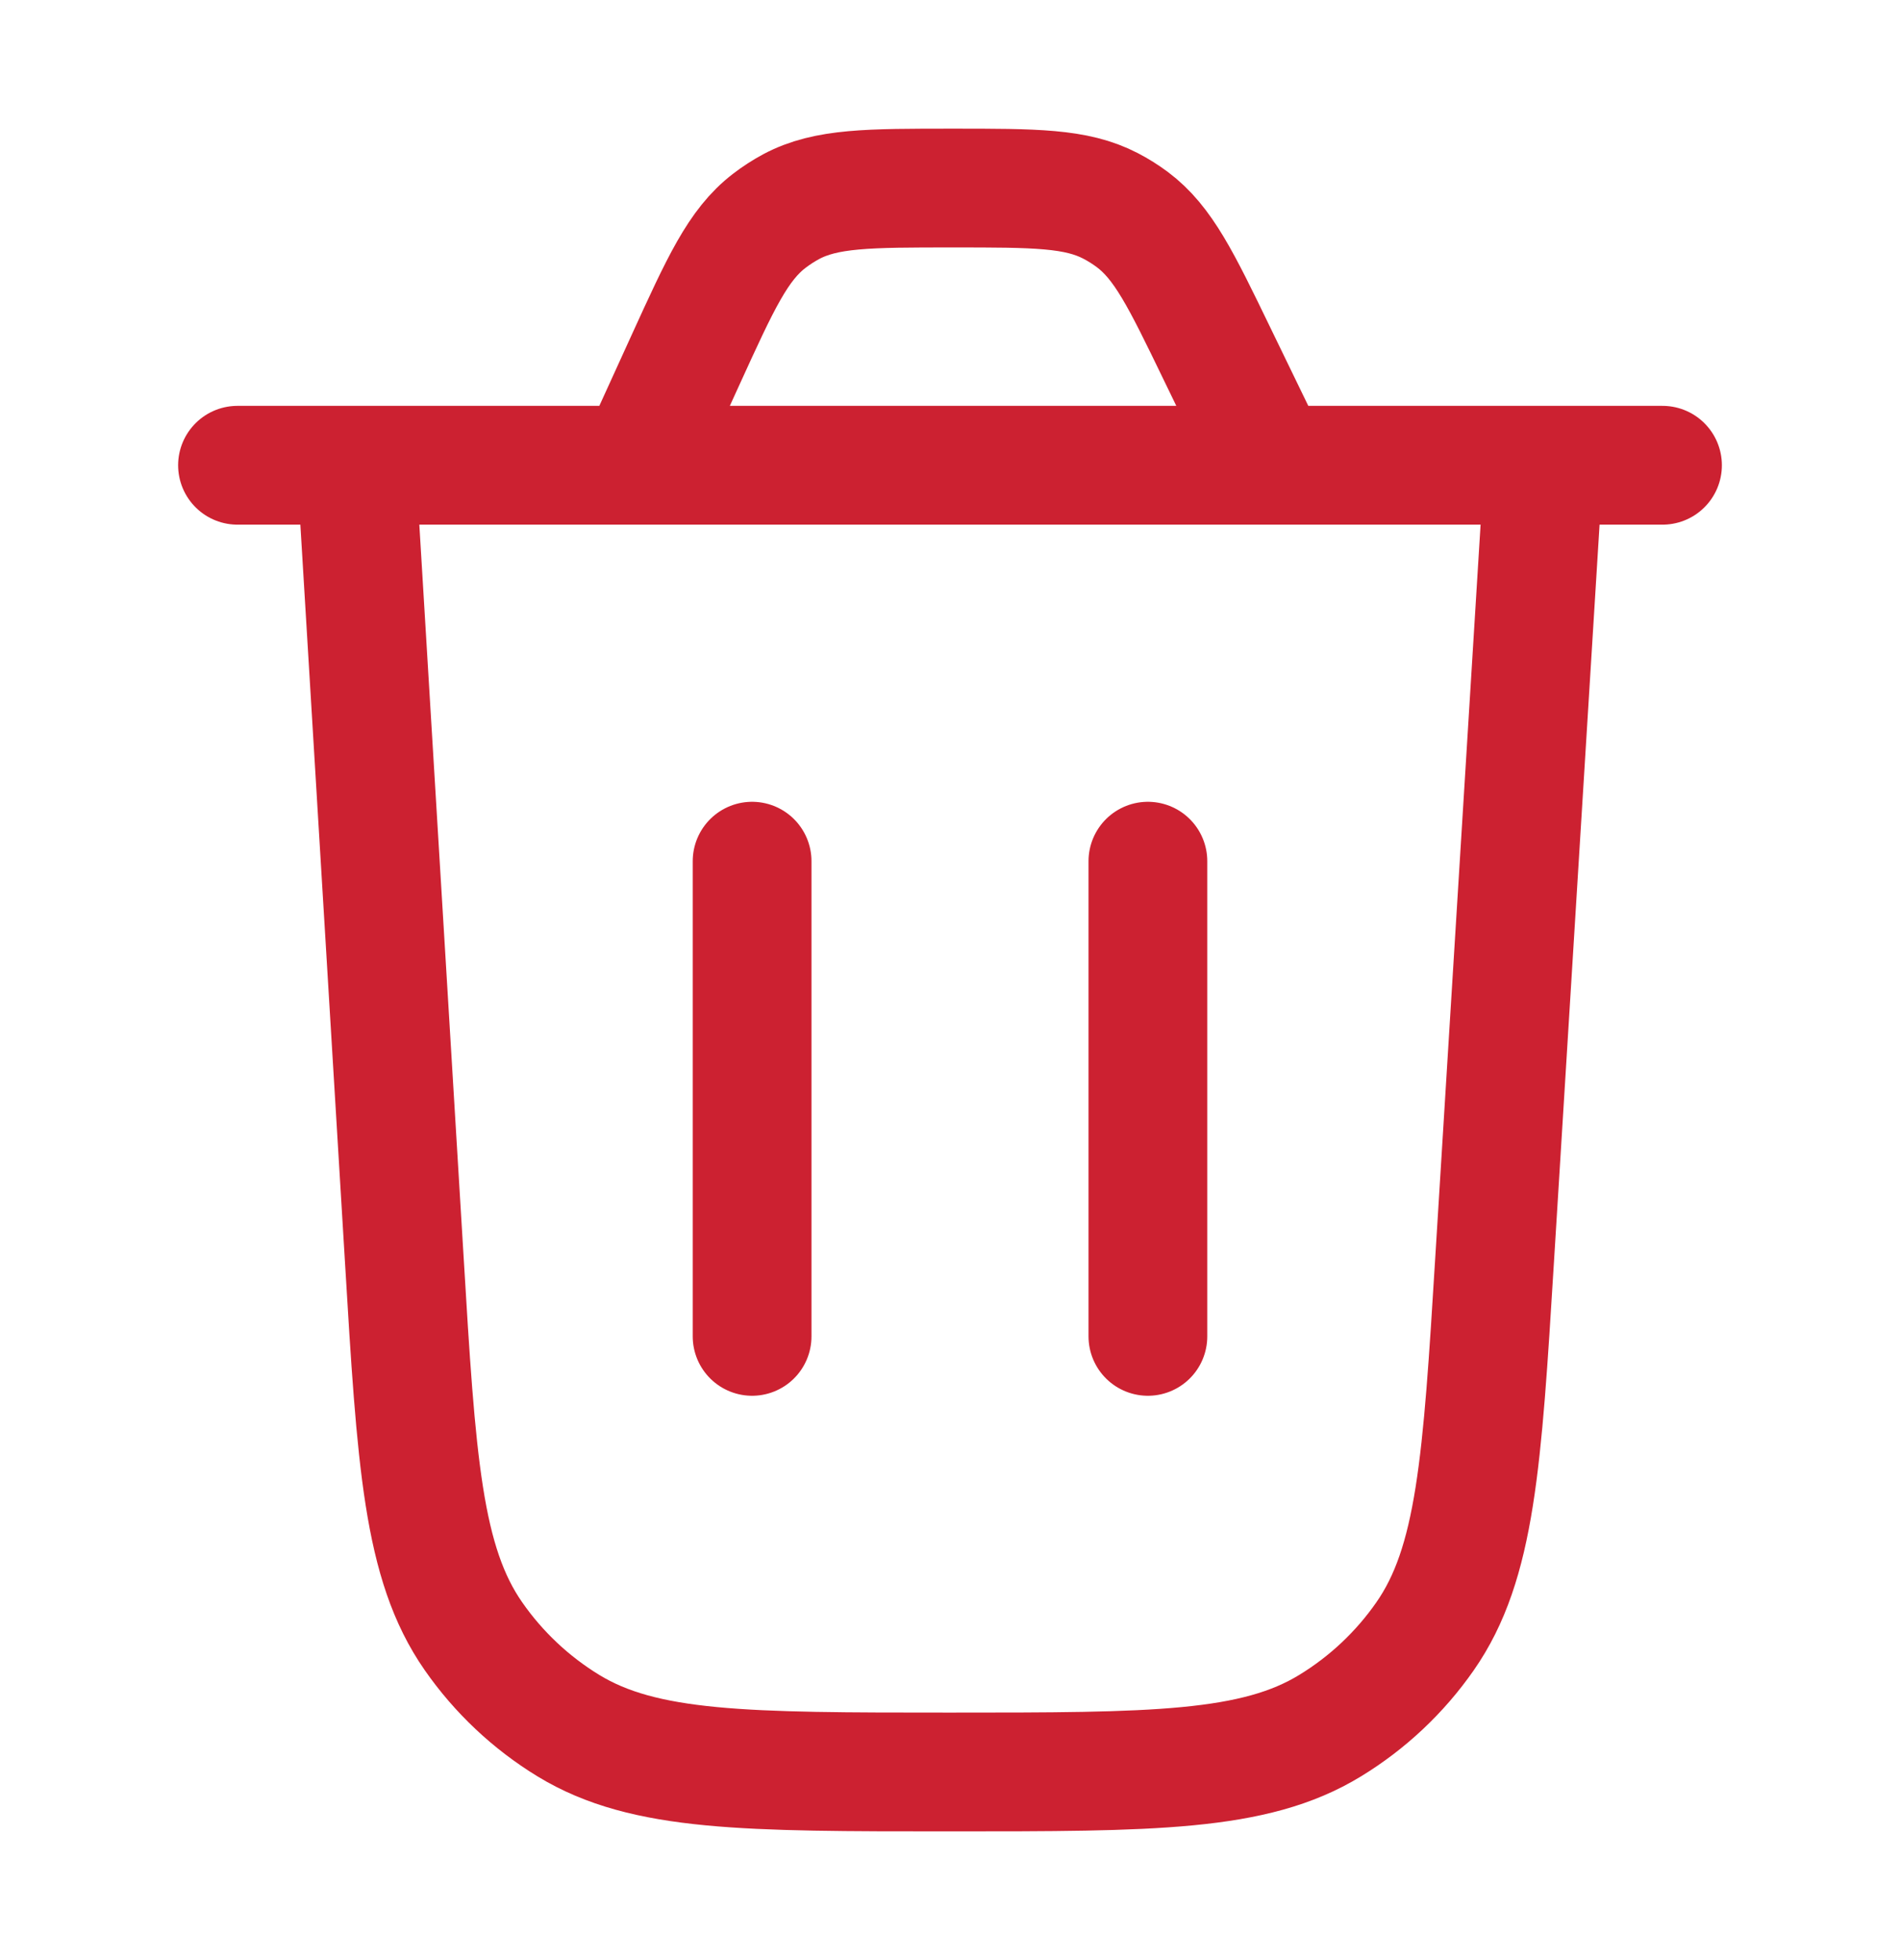 <svg width="32" height="33" viewBox="0 0 32 33" fill="none" xmlns="http://www.w3.org/2000/svg">
<path d="M26 7.833L25.173 21.199C24.963 24.614 24.857 26.322 24 27.55C23.577 28.157 23.032 28.669 22.4 29.054C21.124 29.833 19.413 29.833 15.992 29.833C12.565 29.833 10.852 29.833 9.573 29.053C8.941 28.667 8.396 28.154 7.973 27.546C7.117 26.317 7.013 24.606 6.808 21.186L6 7.833M4 7.833H28M21.408 7.833L20.497 5.955C19.893 4.707 19.591 4.085 19.069 3.695C18.953 3.609 18.831 3.532 18.703 3.466C18.125 3.166 17.432 3.166 16.047 3.166C14.625 3.166 13.915 3.166 13.327 3.478C13.197 3.548 13.073 3.628 12.956 3.718C12.429 4.122 12.135 4.769 11.545 6.061L10.737 7.833M12.667 22.499V14.499M19.333 22.499V14.499" stroke="#CC2131" stroke-width="2" stroke-linecap="round" stroke-linejoin="round"/>
</svg>
